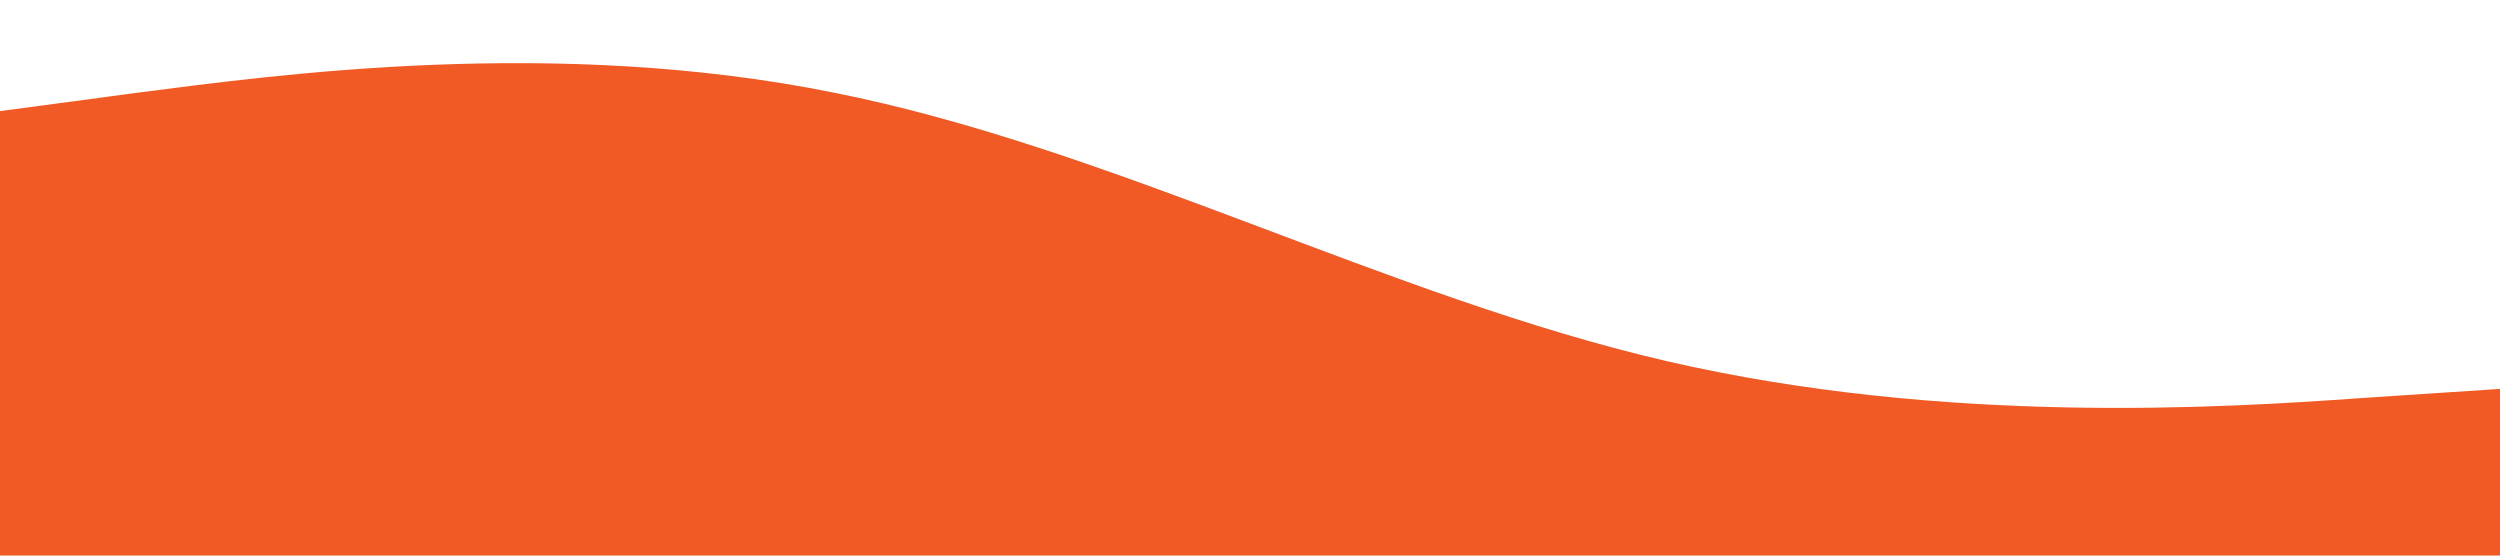<?xml version="1.0" standalone="no"?><svg xmlns="http://www.w3.org/2000/svg" viewBox="0 0 1440 320"><path fill="#f15a24" fill-opacity="1" d="M0,64L80,53.3C160,43,320,21,480,53.3C640,85,800,171,960,208C1120,245,1280,235,1360,229.3L1440,224L1440,320L1360,320C1280,320,1120,320,960,320C800,320,640,320,480,320C320,320,160,320,80,320L0,320Z"></path></svg>